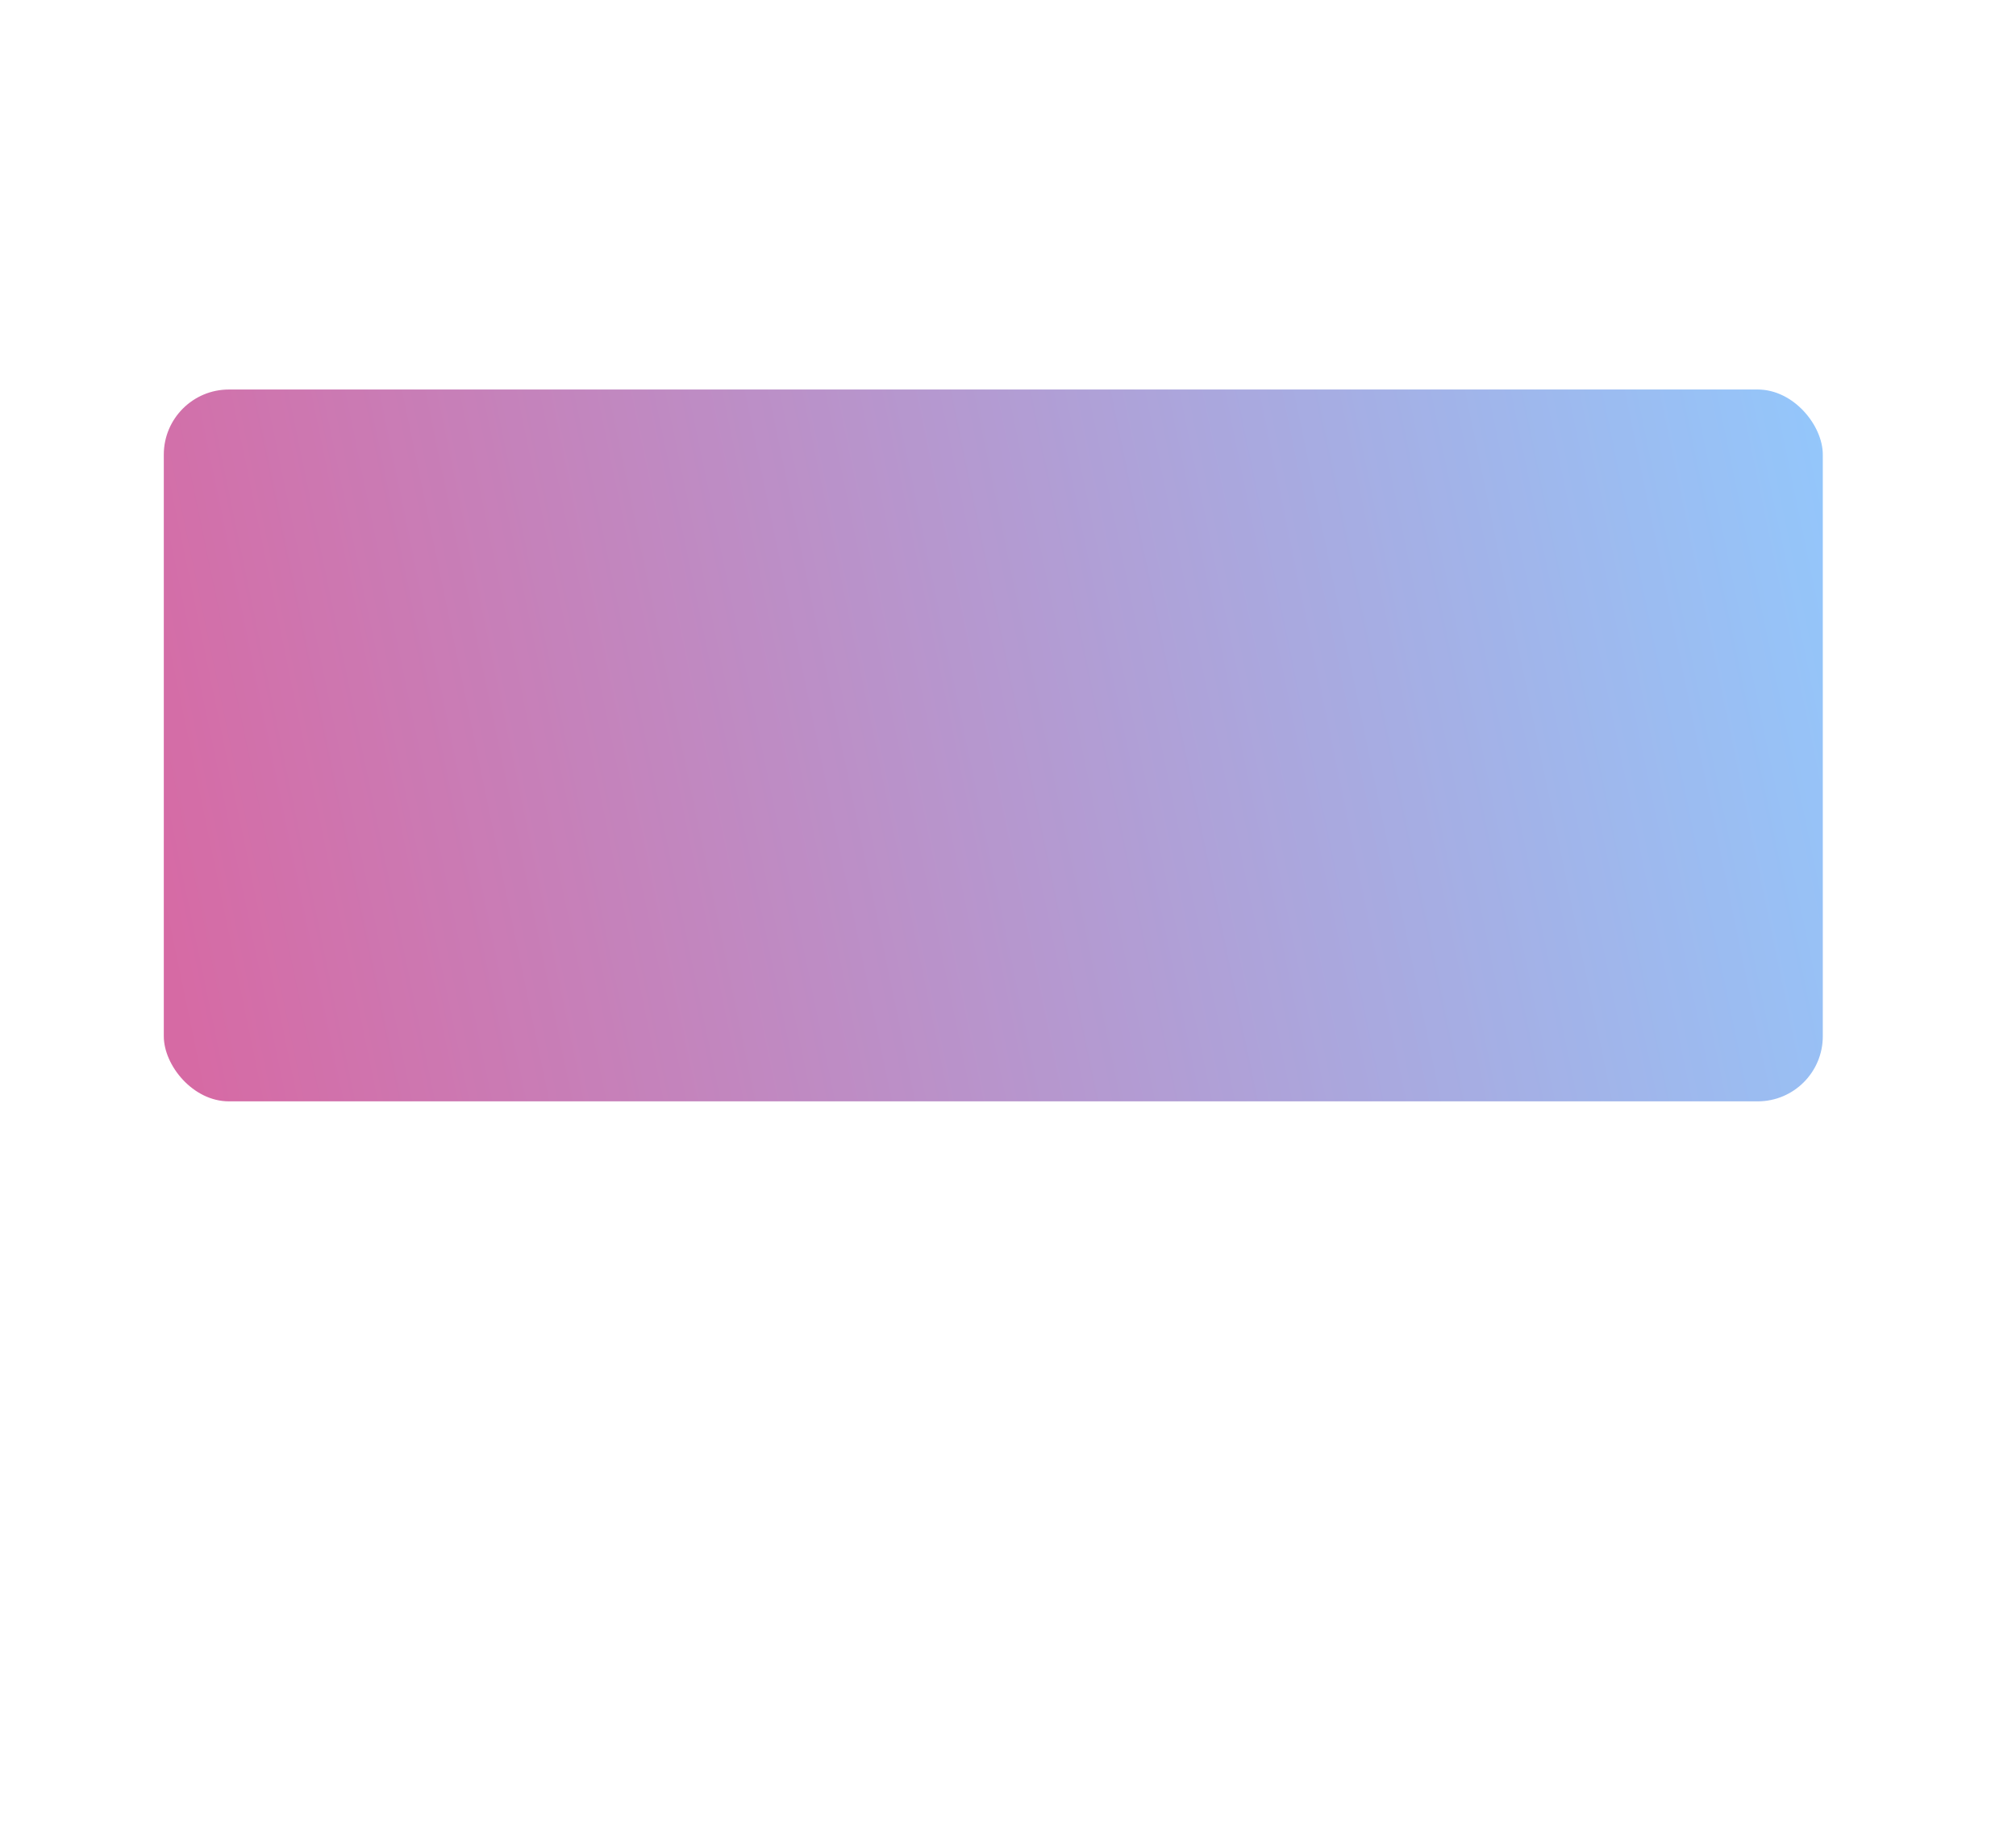 <svg width="1920" height="1749" viewBox="0 0 1920 1749" fill="none" xmlns="http://www.w3.org/2000/svg">
<g opacity="0.6" filter="url(#filter0_f_716_9200)">
<rect x="156" y="371" width="1580" height="678" rx="62" fill="url(#paint0_linear_716_9200)"/>
</g>
<defs>
<filter id="filter0_f_716_9200" x="-544" y="-329" width="2980" height="2078" filterUnits="userSpaceOnUse" color-interpolation-filters="sRGB">
<feFlood flood-opacity="0" result="BackgroundImageFix"/>
<feBlend mode="normal" in="SourceGraphic" in2="BackgroundImageFix" result="shape"/>
<feGaussianBlur stdDeviation="350" result="effect1_foregroundBlur_716_9200"/>
</filter>
<linearGradient id="paint0_linear_716_9200" x1="191.34" y1="1049" x2="1798.46" y2="716.056" gradientUnits="userSpaceOnUse">
<stop stop-color="#BB0768"/>
<stop offset="1" stop-color="#4CA1F8"/>
</linearGradient>
</defs>
</svg>
